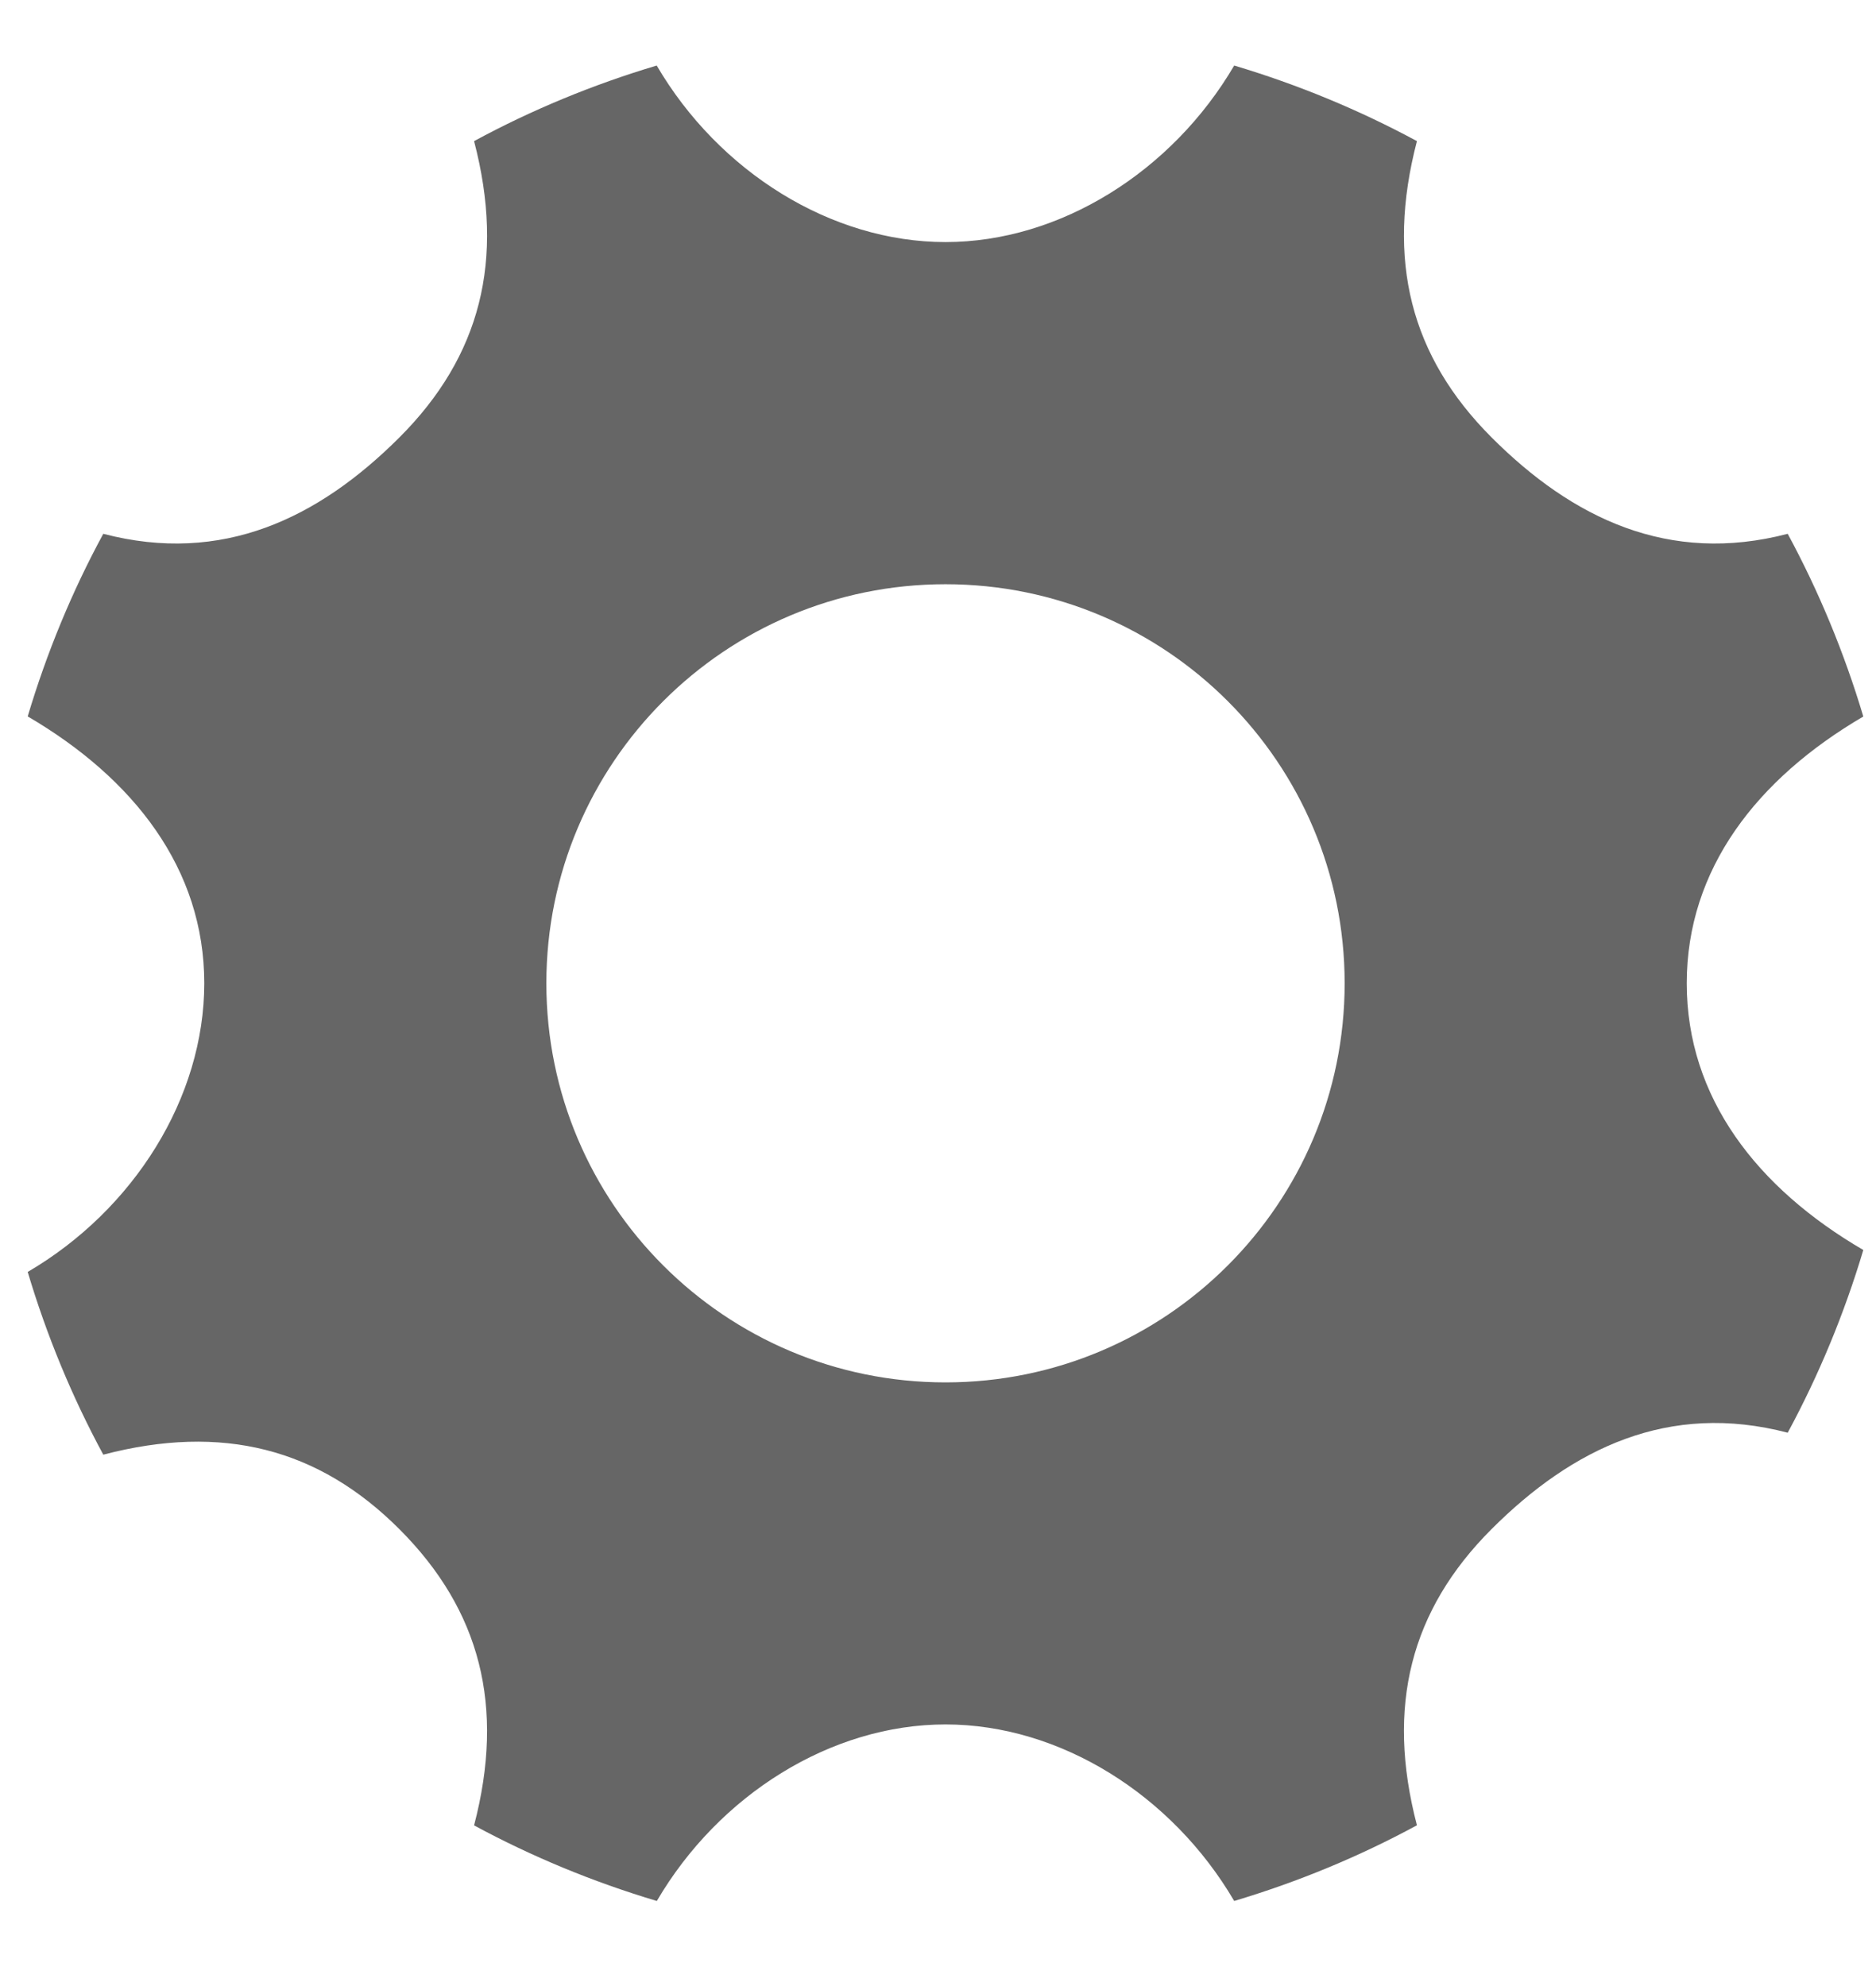 <?xml version="1.0" encoding="UTF-8"?>
<svg width="17px" height="18px" viewBox="0 0 17 18" version="1.1" xmlns="http://www.w3.org/2000/svg" xmlns:xlink="http://www.w3.org/1999/xlink">
    <!-- Generator: Sketch 46.2 (44496) - http://www.bohemiancoding.com/sketch -->
    <title>cog</title>
    <desc>Created with Sketch.</desc>
    <defs></defs>
    <g id="Page-1" stroke="none" stroke-width="1" fill="none" fill-rule="evenodd">
        <g id="Desktop" transform="translate(-967, -327)">
            <g id="cog" transform="translate(966, 326)">
                <rect id="Rectangle-path" x="0" y="0" width="20" height="20"></rect>
                <path d="M16.285,9.912 C16.285,8.875 16.923,8.057 17.885,7.494 C17.712,6.915 17.482,6.36 17.2,5.838 C16.122,6.12 15.249,5.698 14.516,4.964 C13.783,4.23 13.558,3.358 13.84,2.279 C13.318,1.997 12.763,1.767 12.184,1.594 C11.621,2.555 10.605,3.194 9.568,3.194 C8.531,3.194 7.514,2.556 6.951,1.594 C6.372,1.767 5.818,1.996 5.296,2.279 C5.578,3.357 5.354,4.23 4.62,4.964 C3.886,5.698 3.014,6.12 1.936,5.838 C1.653,6.359 1.424,6.914 1.251,7.493 C2.212,8.055 2.851,8.874 2.851,9.911 C2.851,10.948 2.213,11.965 1.251,12.528 C1.424,13.107 1.653,13.661 1.936,14.184 C3.014,13.902 3.887,14.126 4.62,14.86 C5.353,15.594 5.578,16.466 5.296,17.544 C5.818,17.826 6.372,18.056 6.952,18.229 C7.515,17.267 8.531,16.629 9.568,16.629 C10.605,16.629 11.621,17.267 12.184,18.229 C12.763,18.056 13.318,17.826 13.84,17.543 C13.558,16.465 13.782,15.593 14.516,14.859 C15.25,14.125 16.122,13.703 17.2,13.985 C17.482,13.463 17.712,12.908 17.885,12.329 C16.923,11.768 16.285,10.949 16.285,9.912 L16.285,9.912 Z M9.568,13.529 C7.57,13.529 5.951,11.91 5.951,9.912 C5.951,7.915 7.57,6.295 9.568,6.295 C11.566,6.295 13.185,7.915 13.185,9.912 C13.185,11.91 11.565,13.529 9.568,13.529 L9.568,13.529 Z" id="Shape" fill="#666666"></path>
            </g>
        </g>
    </g>
</svg>
